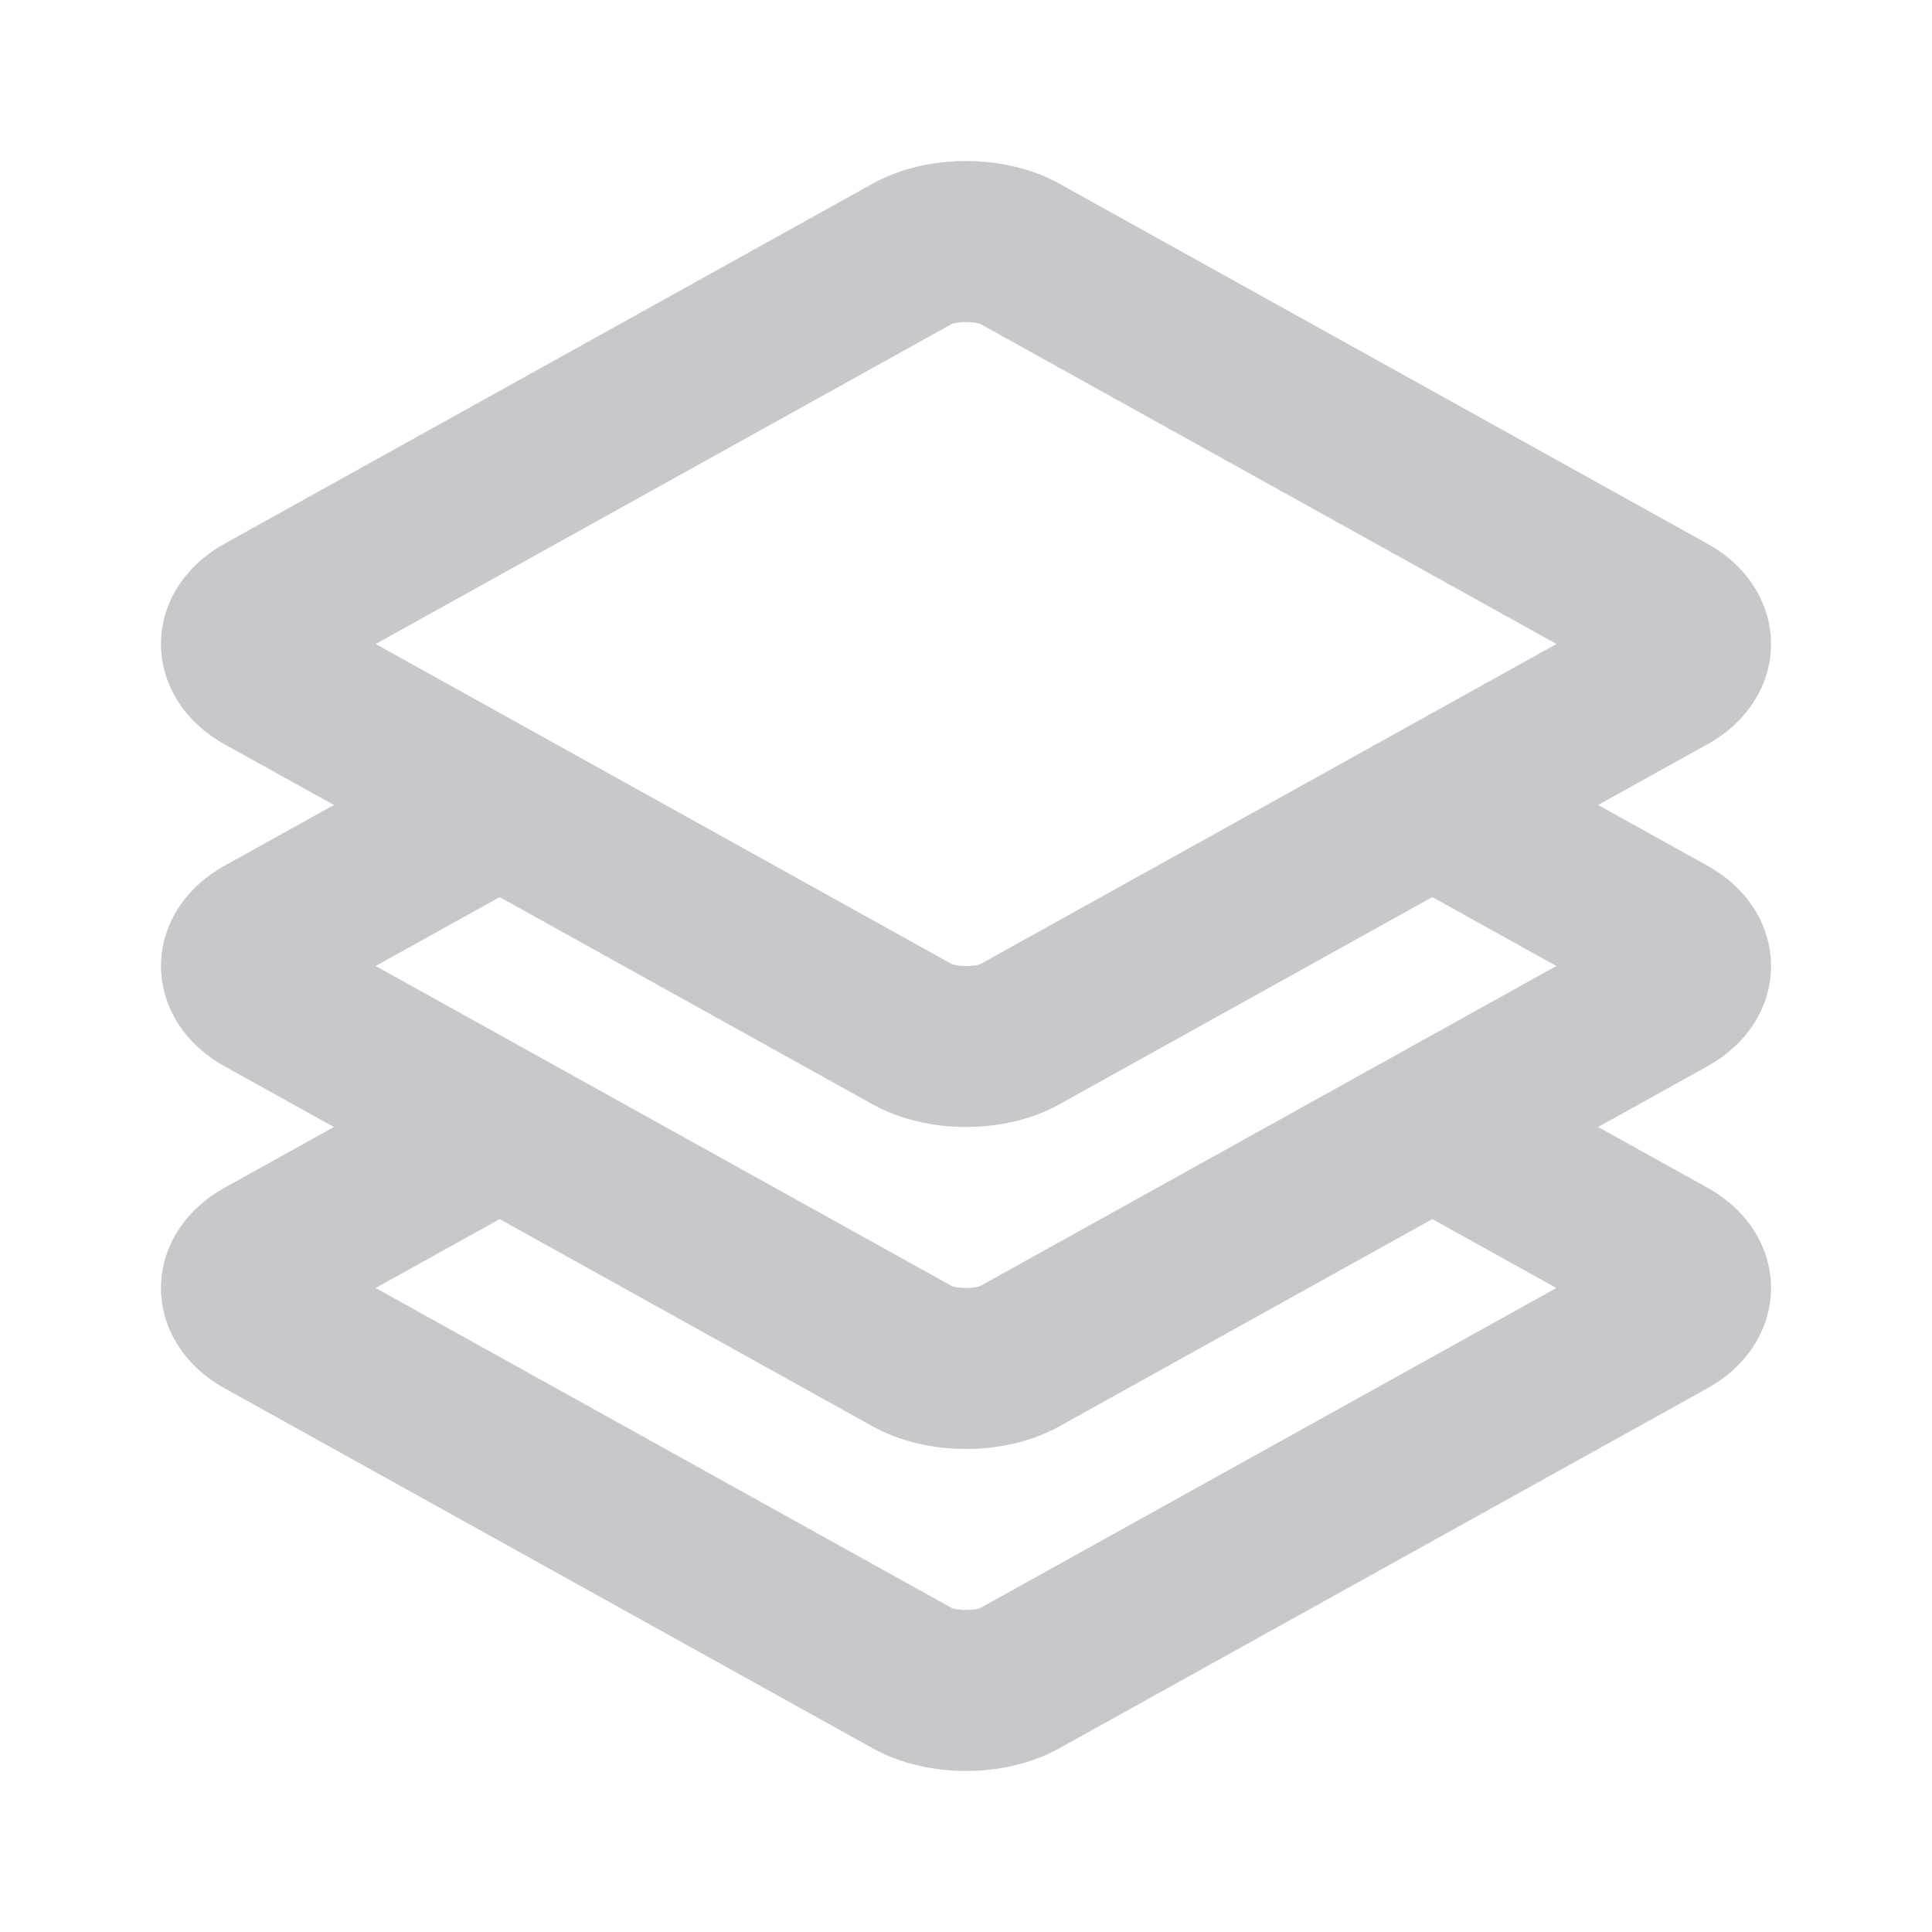<svg width="24" height="24" viewBox="0 0 24 24" fill="none" xmlns="http://www.w3.org/2000/svg">
<path fill-rule="evenodd" clip-rule="evenodd" d="M21.208 6.753C22.264 7.34 22.264 8.66 21.208 9.247L19.852 10L21.208 10.753C22.264 11.34 22.264 12.66 21.208 13.247L19.852 14L21.208 14.753C22.264 15.34 22.264 16.66 21.208 17.247L13.157 21.719C12.484 22.093 11.516 22.093 10.843 21.719L2.792 17.247C1.736 16.66 1.736 15.34 2.792 14.753L4.148 14L2.792 13.247C1.736 12.66 1.736 11.34 2.792 10.753L4.148 10L2.792 9.247C1.736 8.66 1.736 7.34 2.792 6.753L10.843 2.28C11.516 1.907 12.484 1.907 13.157 2.28L21.208 6.753ZM13.157 13.72L17.793 11.144L19.334 12L17.793 12.856L17.793 12.856L15.734 14L15.734 14L12.185 15.971C12.117 16.009 11.883 16.009 11.815 15.971L8.266 14L8.266 14L6.207 12.856L6.207 12.856L4.666 12L6.207 11.144L10.843 13.72C11.516 14.093 12.484 14.093 13.157 13.72ZM6.207 15.144L4.666 16L11.815 19.971C11.883 20.009 12.117 20.009 12.185 19.971L19.334 16L17.793 15.144L13.157 17.72C12.484 18.093 11.516 18.093 10.843 17.72L6.207 15.144ZM11.816 4.029C11.884 3.991 12.118 3.991 12.187 4.029L19.335 8L12.187 11.972C12.118 12.01 11.884 12.01 11.816 11.972L4.667 8L11.816 4.029Z" fill="#C7C7CC"/>
</svg>